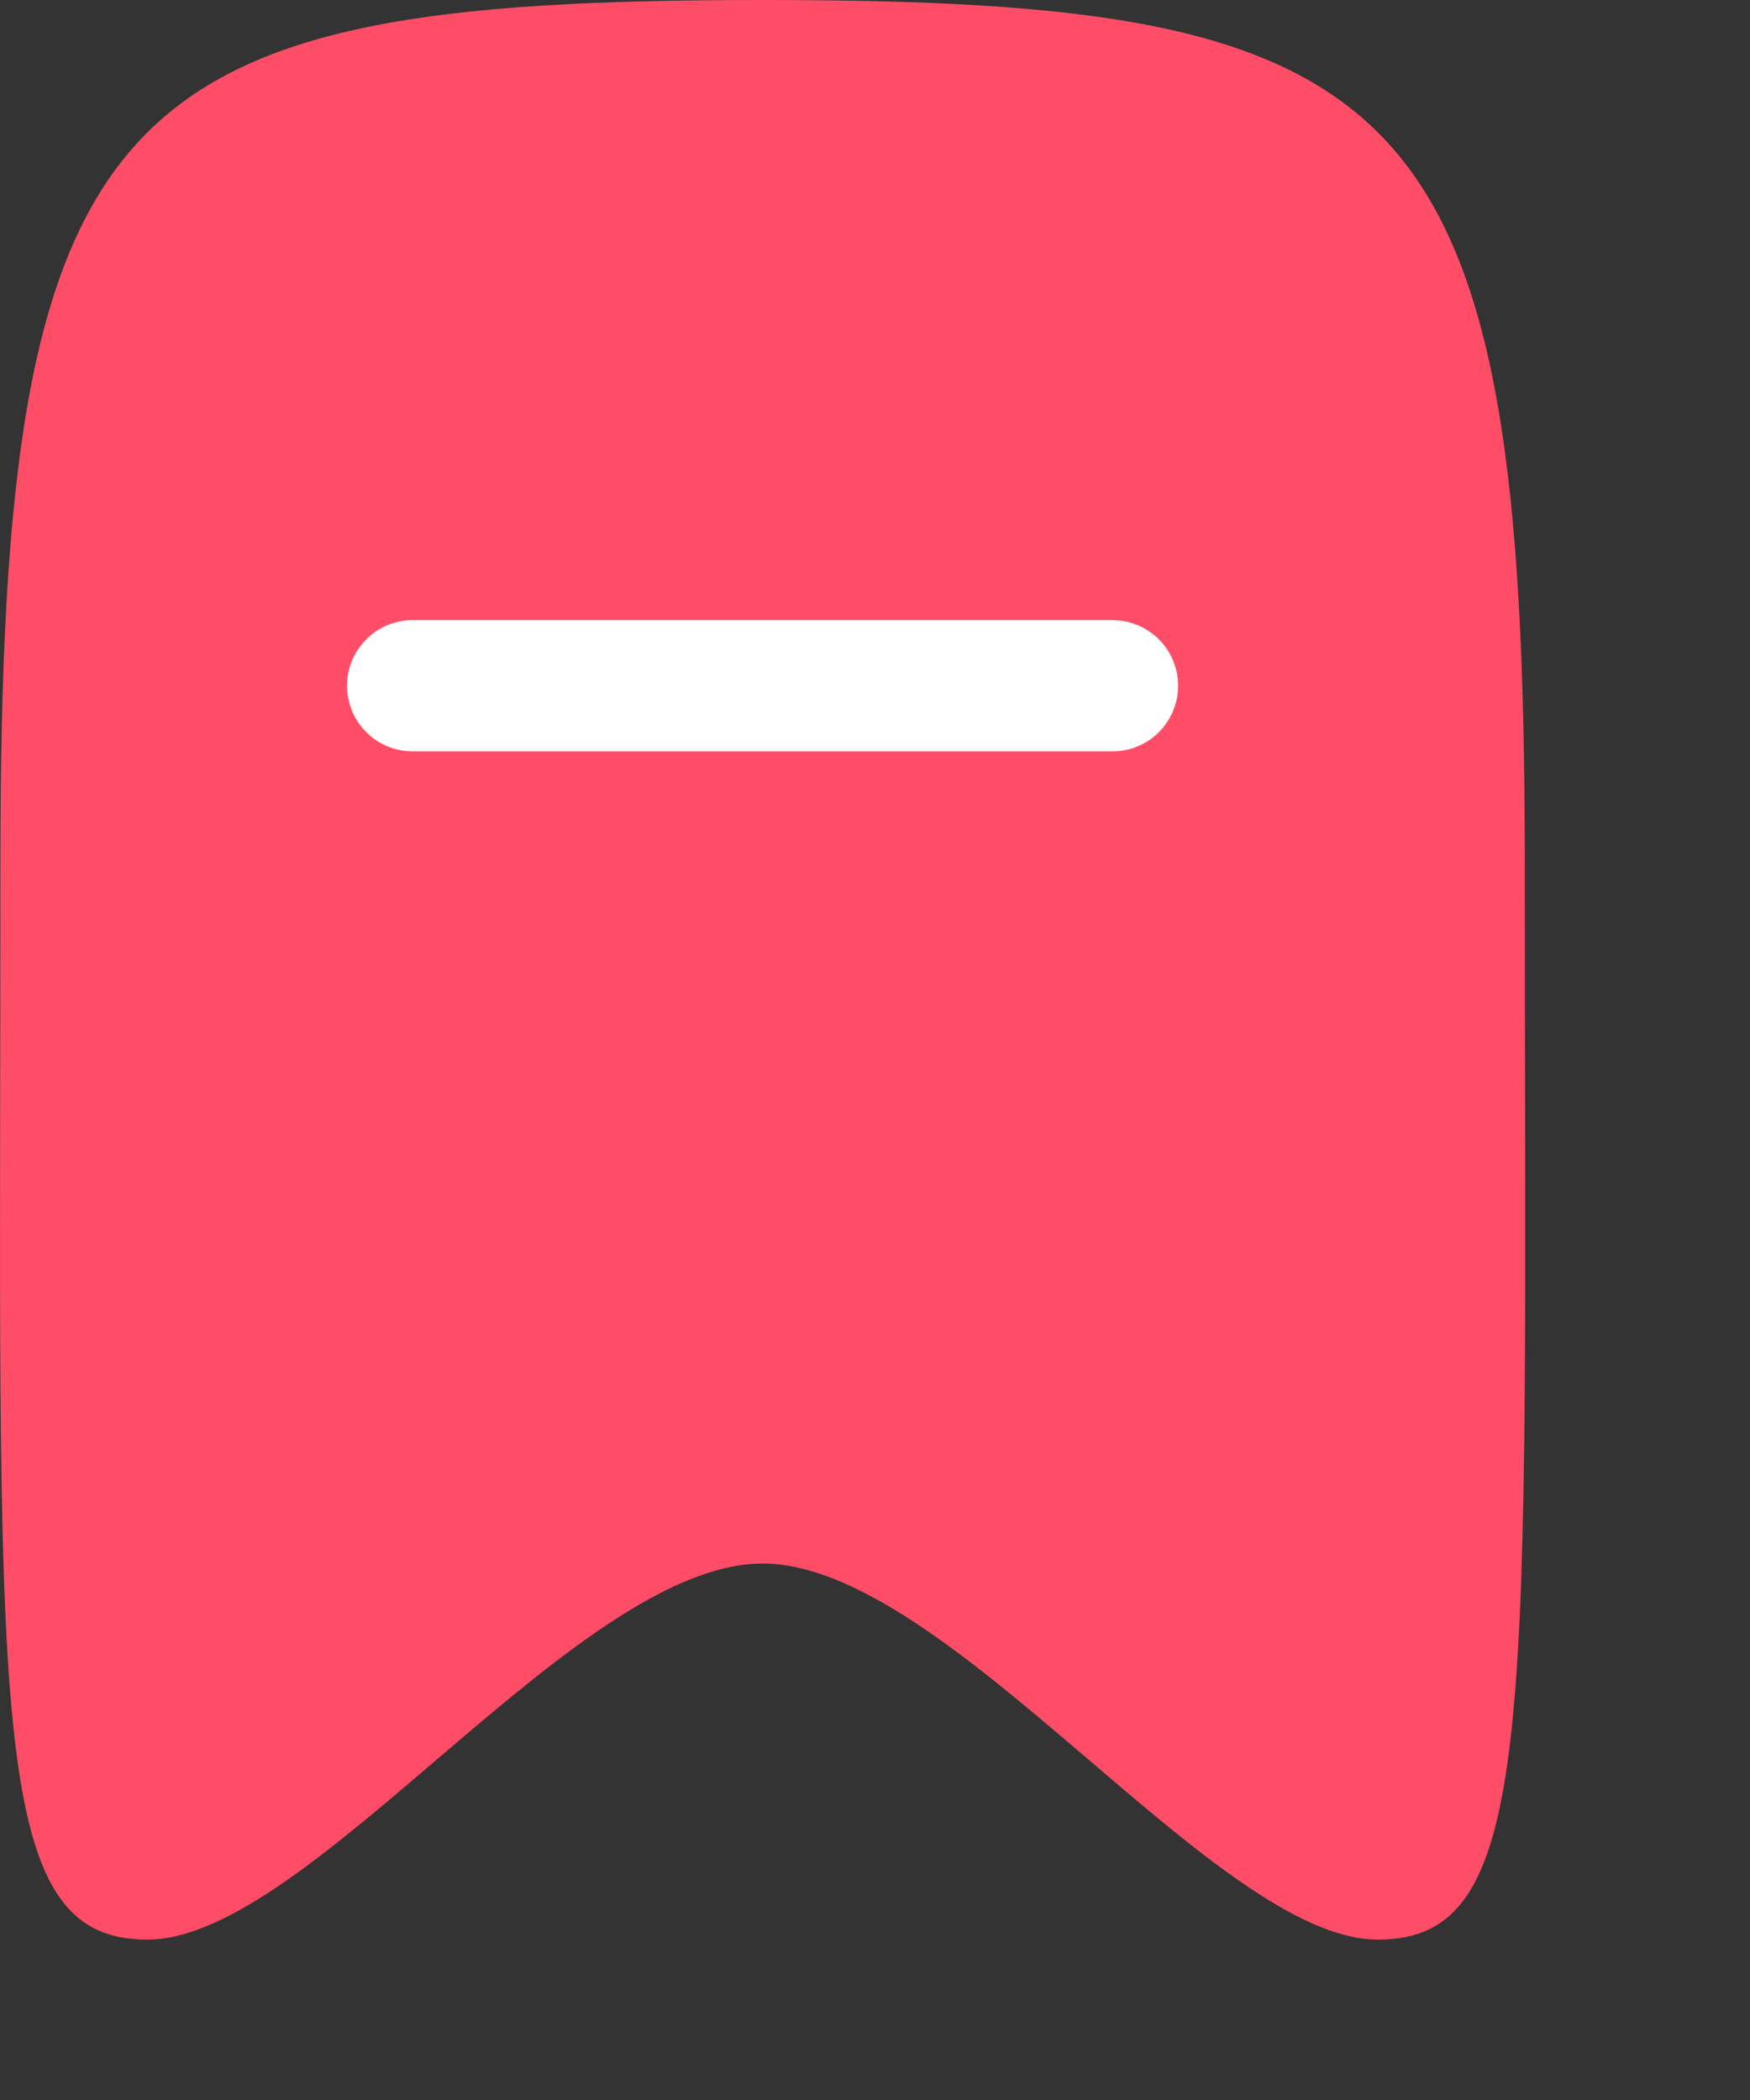 <svg width="20" height="24" viewBox="0 0 20 24" fill="none" xmlns="http://www.w3.org/2000/svg">
<rect x="0" y="0" width="20" height="24" fill="#333333" stroke="none"/>
<path fill-rule="evenodd" clip-rule="evenodd" d="M8.715 0C1.264 0 0.005 1.087 0.005 9.834C0.005 19.626 -0.178 22.167 1.684 22.167C3.545 22.167 6.584 17.869 8.715 17.869C10.847 17.869 13.886 22.167 15.747 22.167C17.609 22.167 17.426 19.626 17.426 9.834C17.426 1.087 16.167 0 8.715 0Z" fill="#FF4D67"/>
<path fill-rule="evenodd" clip-rule="evenodd" d="M4.716 7.837H12.714Z" fill="white"/>
<path fill-rule="evenodd" clip-rule="evenodd" d="M4.716 7.837H12.714Z" fill="#FF6767" fill-opacity="0.2"/>
<path d="M4.716 7.837H12.714" stroke="white" stroke-width="1.5" stroke-linecap="round" stroke-linejoin="round"/>
</svg>

